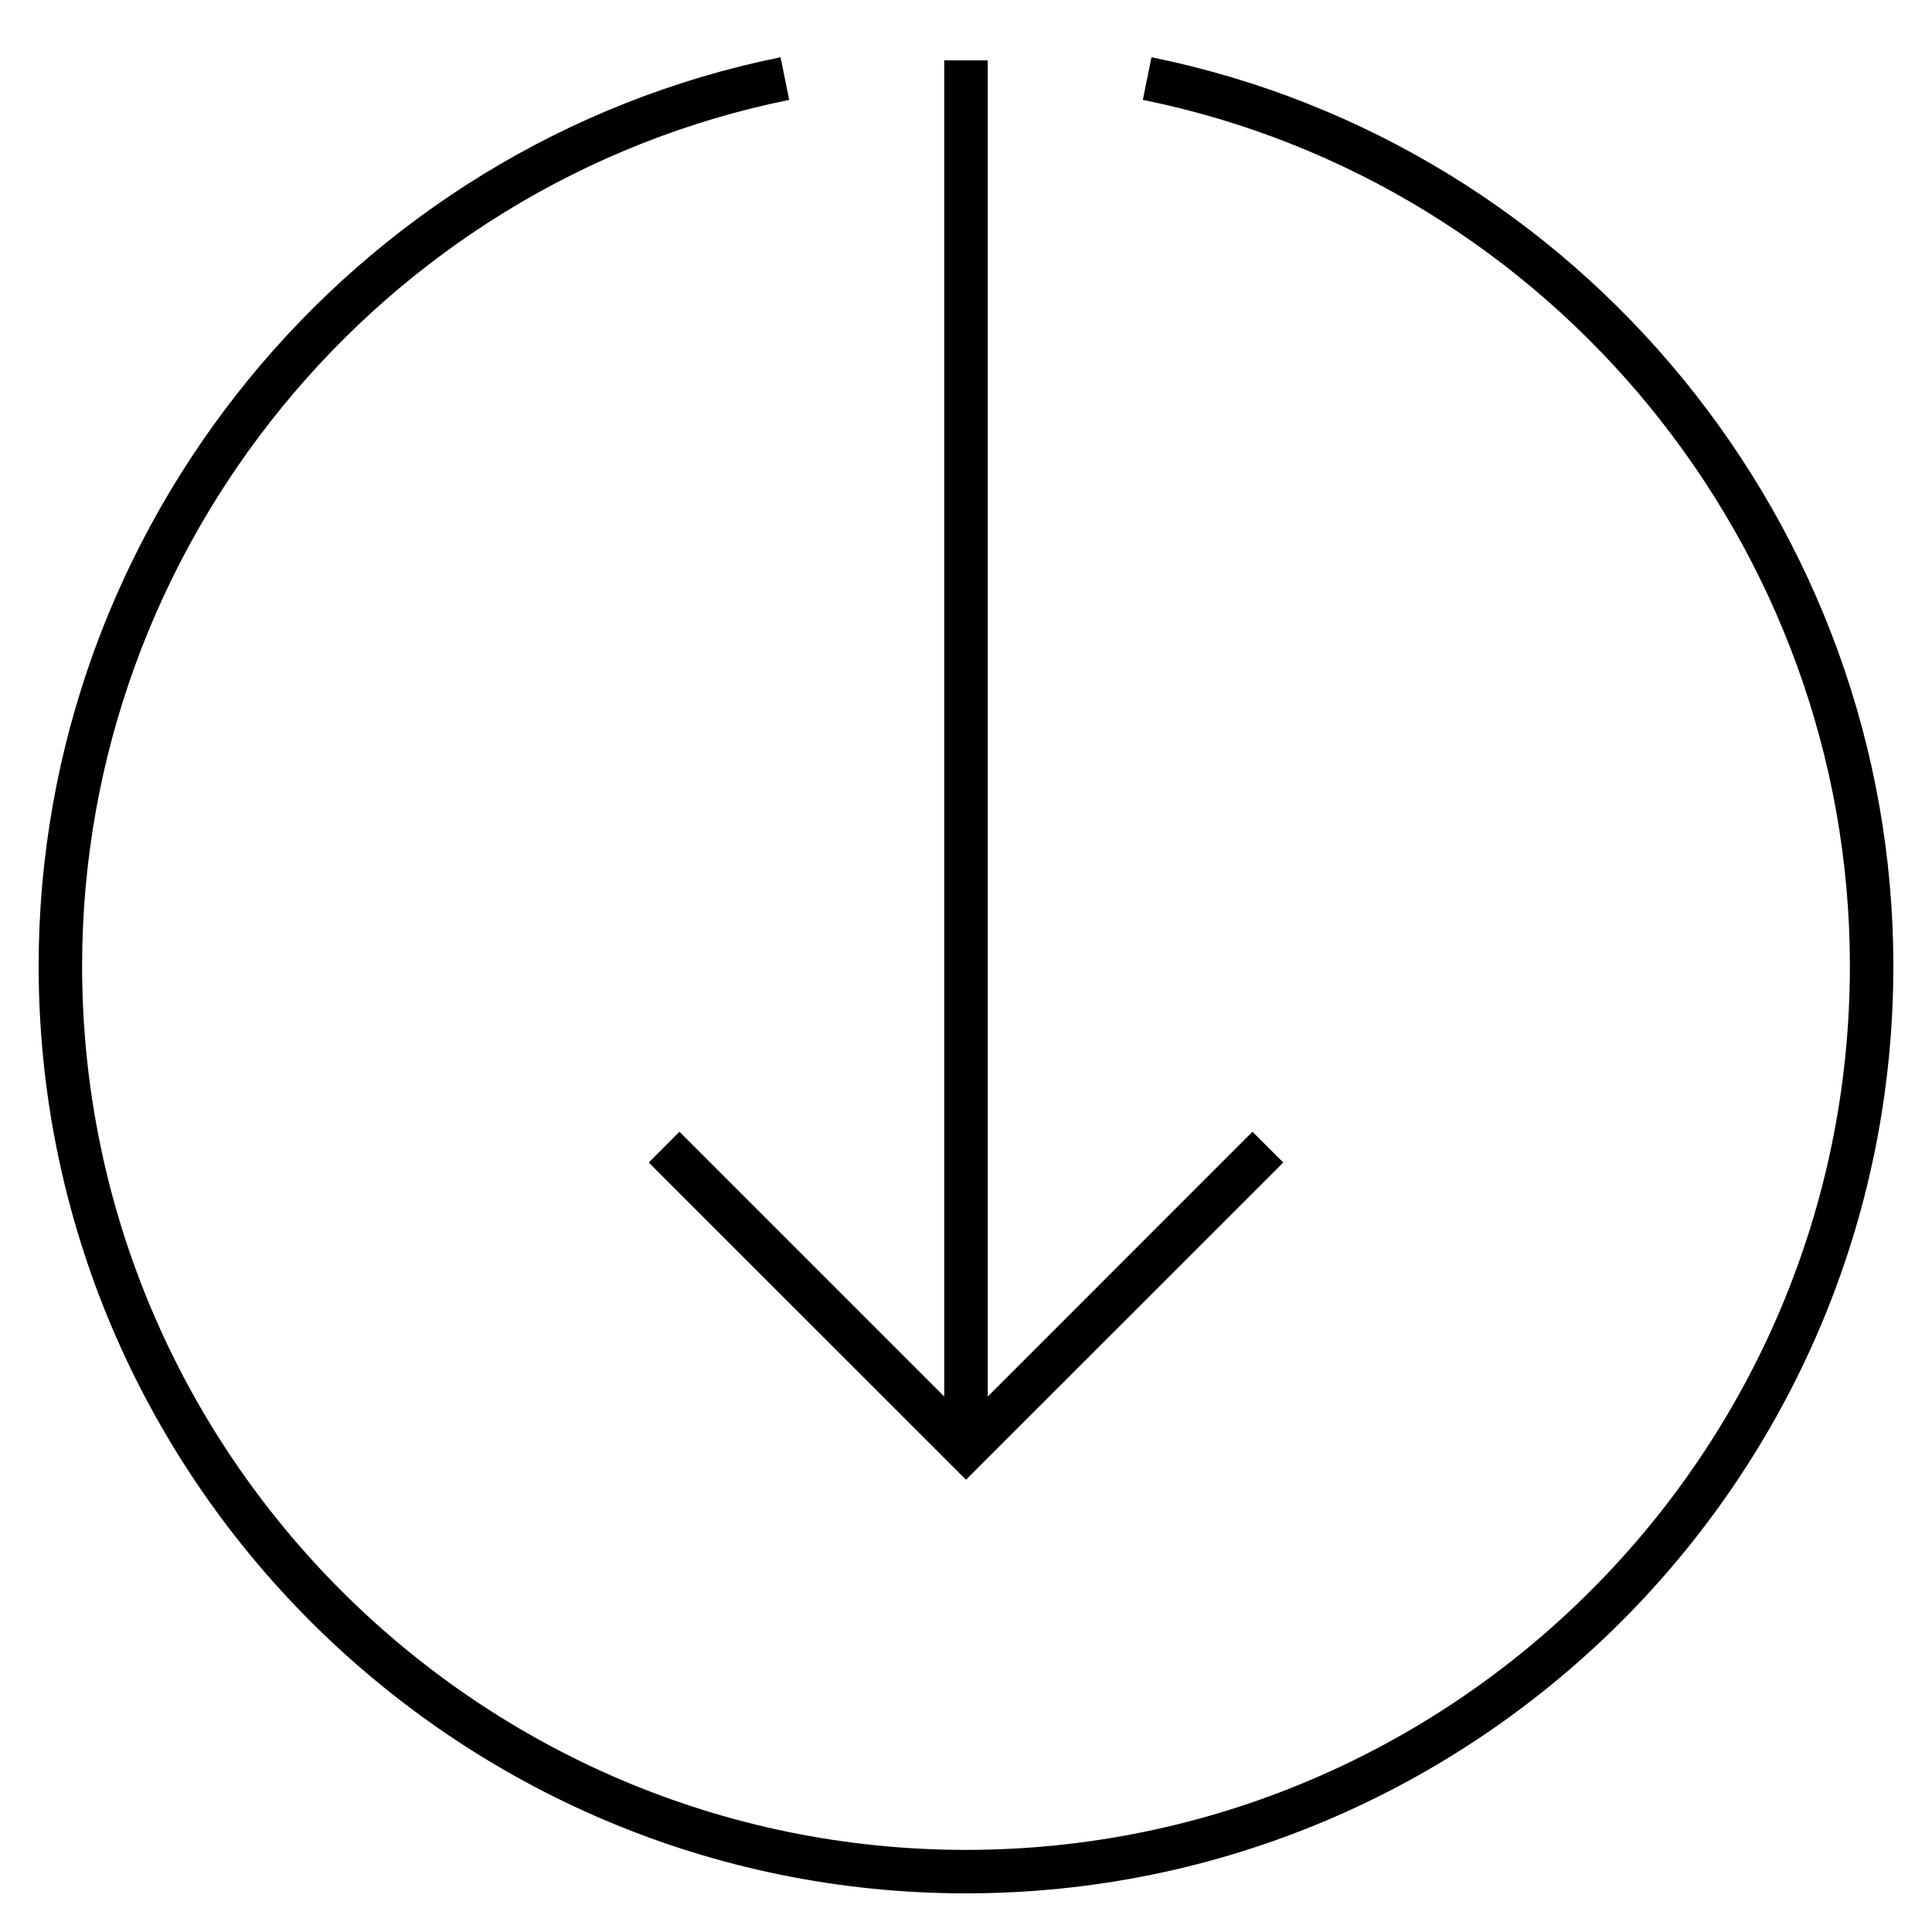 <svg xmlns="http://www.w3.org/2000/svg" viewBox="0 0 32 32"><path d="M31.36,16c0,8.47-6.891,15.36-15.36,15.36	S0.64,24.47,0.64,16c0-7.276,5.168-13.606,12.288-15.052l0.144,0.706C6.286,3.032,1.36,9.065,1.36,16	c0,8.072,6.567,14.64,14.64,14.64c8.072,0,14.64-6.567,14.64-14.64c0-6.935-4.925-12.968-11.711-14.346l0.143-0.706	C26.192,2.394,31.36,8.724,31.36,16z M11.254,18.745l-0.509,0.51L16,24.509l5.255-5.254l-0.51-0.51l-4.385,4.386V1h-0.72v22.131	L11.254,18.745z"/></svg>